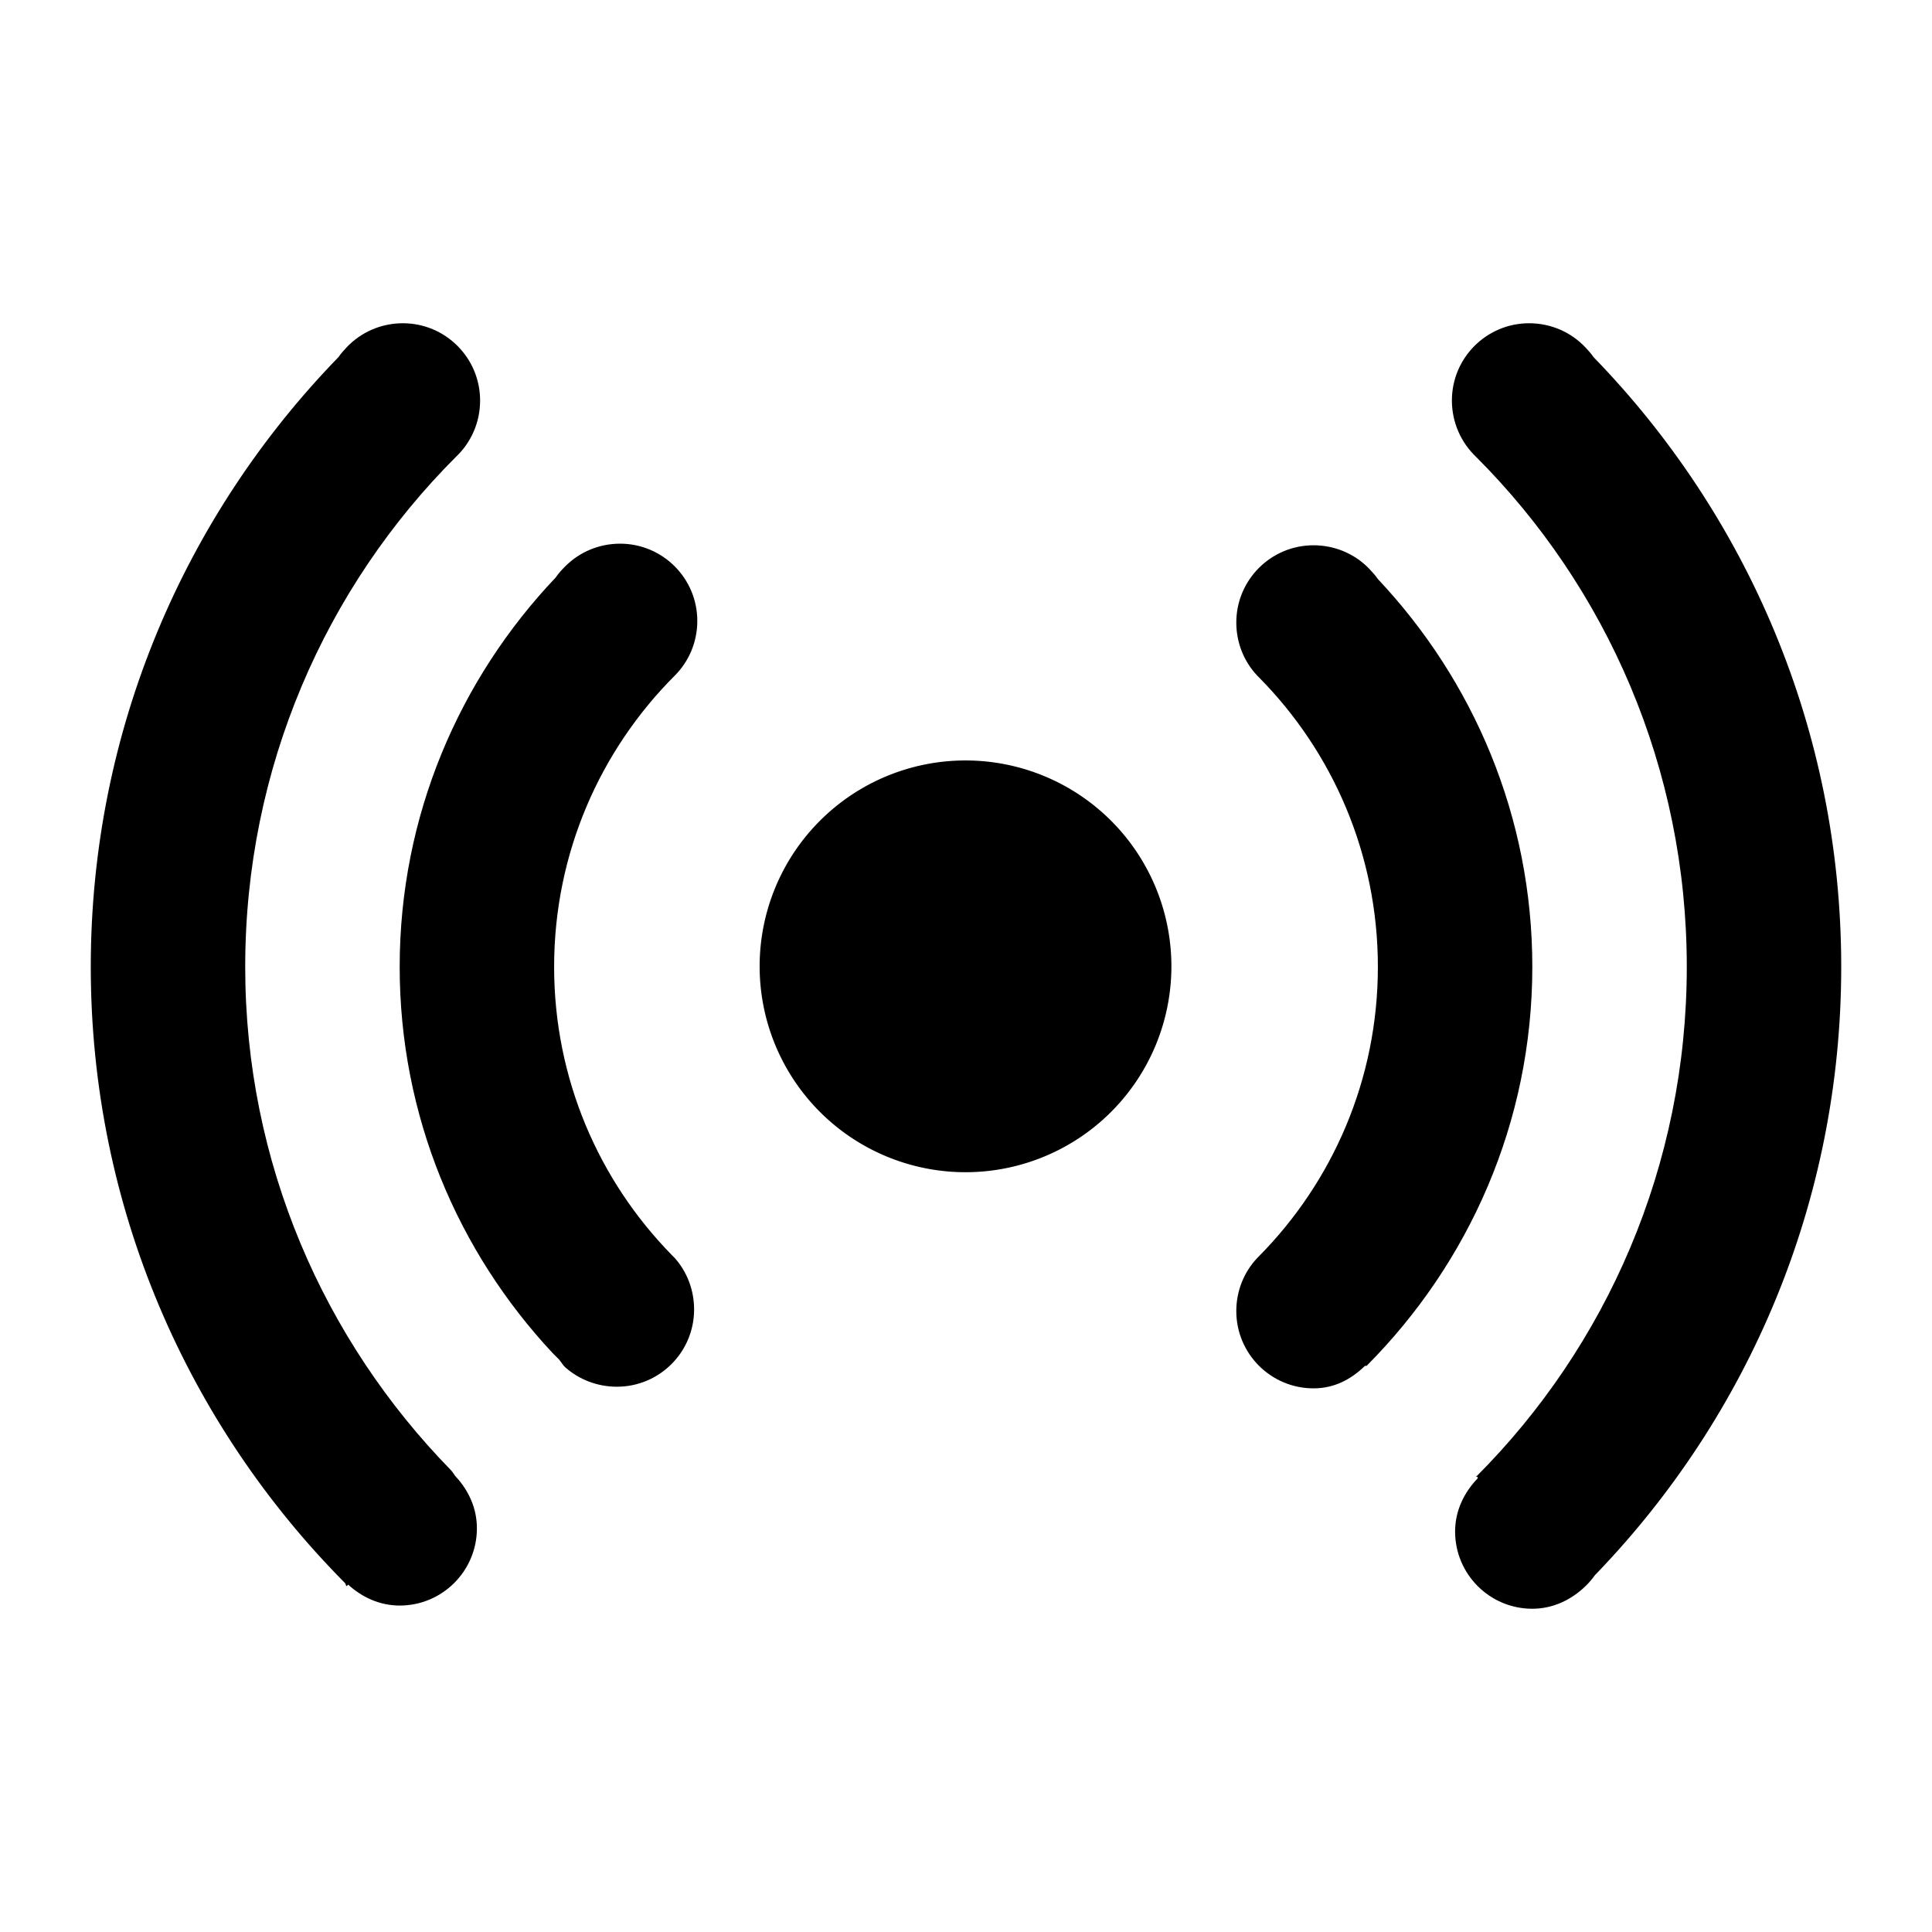 <?xml version="1.0" encoding="UTF-8" standalone="no"?>
<!-- Created with Inkscape (http://www.inkscape.org/) -->
<svg
   xmlns:dc="http://purl.org/dc/elements/1.1/"
   xmlns:cc="http://creativecommons.org/ns#"
   xmlns:rdf="http://www.w3.org/1999/02/22-rdf-syntax-ns#"
   xmlns:svg="http://www.w3.org/2000/svg"
   xmlns="http://www.w3.org/2000/svg"
   xmlns:sodipodi="http://sodipodi.sourceforge.net/DTD/sodipodi-0.dtd"
   xmlns:inkscape="http://www.inkscape.org/namespaces/inkscape"
   width="64px"
   height="64px"
   id="svg3370"
   sodipodi:version="0.32"
   inkscape:version="0.46"
   sodipodi:docname="Detector.svg"
   inkscape:output_extension="org.inkscape.output.svg.inkscape"
   inkscape:export-filename="D:\ben\perso\graphics\Detector.png"
   inkscape:export-xdpi="225"
   inkscape:export-ydpi="225">
  <defs
     id="defs3372">
    <inkscape:perspective
       sodipodi:type="inkscape:persp3d"
       inkscape:vp_x="0 : 32 : 1"
       inkscape:vp_y="0 : 1000 : 0"
       inkscape:vp_z="64 : 32 : 1"
       inkscape:persp3d-origin="32 : 21.333333 : 1"
       id="perspective3378" />
  </defs>
  <sodipodi:namedview
     id="base"
     pagecolor="#ffffff"
     bordercolor="#666666"
     borderopacity="1.0"
     inkscape:pageopacity="0.0"
     inkscape:pageshadow="2"
     inkscape:zoom="6.3971067"
     inkscape:cx="40.583575"
     inkscape:cy="21.789104"
     inkscape:current-layer="layer1"
     showgrid="true"
     inkscape:document-units="px"
     inkscape:grid-bbox="true"
     gridtolerance="5"
     objecttolerance="5"
     guidetolerance="5"
     inkscape:window-width="1280"
     inkscape:window-height="744"
     inkscape:window-x="-4"
     inkscape:window-y="1020">
    <inkscape:grid
       type="xygrid"
       id="grid3380"
       visible="true"
       enabled="true"
       empspacing="4" />
  </sodipodi:namedview>
  <g
     id="layer1"
     inkscape:label="Layer 1"
     inkscape:groupmode="layer">
    <g
       id="g7096"
       transform="translate(-1.7e-6,1.205)"
       style="fill:#000000;fill-opacity:1">
      <path
         id="path7052"
         d="M 13.346,9.503 C 12.613,9.503 11.947,9.808 11.481,10.303 C 11.386,10.404 11.292,10.507 11.214,10.623 C 6.139,15.846 3.007,22.969 3.007,30.822 C 3.007,38.783 6.227,45.993 11.428,51.235 C 11.454,51.262 11.454,51.314 11.481,51.341 L 11.534,51.288 C 11.989,51.704 12.575,51.981 13.24,51.981 C 14.652,51.981 15.798,50.835 15.798,49.422 C 15.798,48.755 15.524,48.173 15.105,47.717 C 15.043,47.655 15.007,47.567 14.945,47.504 C 10.733,43.197 8.123,37.317 8.123,30.822 C 8.123,24.232 10.783,18.249 15.105,13.927 C 15.6,13.46 15.904,12.795 15.904,12.062 C 15.904,10.649 14.758,9.503 13.346,9.503 z M 50.654,9.503 C 49.242,9.503 48.096,10.649 48.096,12.062 C 48.096,12.792 48.403,13.461 48.895,13.927 C 53.217,18.249 55.877,24.232 55.877,30.822 C 55.877,37.412 53.217,43.395 48.895,47.717 L 48.948,47.717 L 48.948,47.77 C 48.502,48.231 48.202,48.838 48.202,49.529 C 48.202,50.941 49.348,52.087 50.76,52.087 C 51.45,52.087 52.059,51.785 52.519,51.341 C 52.632,51.233 52.748,51.095 52.839,50.968 C 52.852,50.949 52.879,50.934 52.892,50.915 C 57.906,45.701 60.993,38.621 60.993,30.822 C 60.993,22.969 57.861,15.846 52.786,10.623 C 52.708,10.507 52.614,10.404 52.519,10.303 C 52.053,9.808 51.387,9.503 50.654,9.503 z"
         style="opacity:1;fill:#000000;fill-opacity:1;stroke:none;stroke-width:2;stroke-linecap:round;stroke-linejoin:round;stroke-miterlimit:4;stroke-dasharray:none;stroke-opacity:1" />
      <path
         id="path6533"
         d="M 20.541,16.805 C 19.835,16.805 19.192,17.088 18.729,17.551 C 18.613,17.667 18.501,17.788 18.409,17.924 C 15.215,21.289 13.24,25.82 13.24,30.822 C 13.24,35.77 15.169,40.259 18.303,43.613 C 18.371,43.686 18.447,43.754 18.516,43.826 C 18.592,43.915 18.642,44.016 18.729,44.093 C 19.18,44.491 19.786,44.732 20.435,44.732 C 21.847,44.732 22.993,43.586 22.993,42.174 C 22.993,41.522 22.755,40.921 22.353,40.469 C 22.318,40.433 22.282,40.398 22.247,40.362 C 19.839,37.901 18.356,34.534 18.356,30.822 C 18.356,27.056 19.884,23.645 22.353,21.175 C 22.816,20.712 23.099,20.069 23.099,19.363 C 23.099,17.951 21.953,16.805 20.541,16.805 z M 43.512,16.858 C 42.1,16.858 40.954,18.004 40.954,19.416 C 40.954,20.096 41.214,20.717 41.647,21.175 C 41.664,21.193 41.682,21.211 41.7,21.229 C 44.139,23.694 45.644,27.083 45.644,30.822 C 45.644,34.561 44.139,37.95 41.7,40.415 C 41.682,40.433 41.664,40.451 41.647,40.469 C 41.214,40.927 40.954,41.548 40.954,42.227 C 40.954,43.64 42.1,44.786 43.512,44.786 C 44.204,44.786 44.757,44.486 45.218,44.04 L 45.271,44.04 C 48.65,40.646 50.76,35.986 50.76,30.822 C 50.76,25.847 48.808,21.337 45.644,17.977 C 45.566,17.862 45.473,17.759 45.377,17.658 C 45.36,17.64 45.342,17.622 45.324,17.604 C 45.306,17.587 45.289,17.568 45.271,17.551 C 44.813,17.119 44.191,16.858 43.512,16.858 z"
         style="opacity:1;fill:#000000;fill-opacity:1;stroke:none;stroke-width:2;stroke-linecap:round;stroke-linejoin:round;stroke-miterlimit:4;stroke-dasharray:none;stroke-opacity:1" />
      <path
         transform="matrix(1.705,0,0,1.705,-22.576,-23.754)"
         d="M 36,32 A 4,4 0 1 1 28,32 A 4,4 0 1 1 36,32 z"
         sodipodi:ry="4"
         sodipodi:rx="4"
         sodipodi:cy="32"
         sodipodi:cx="32"
         id="path6527"
         style="opacity:1;fill:#000000;fill-opacity:1;stroke:none;stroke-width:2;stroke-linecap:round;stroke-linejoin:round;stroke-miterlimit:4;stroke-dasharray:none;stroke-opacity:1"
         sodipodi:type="arc" />
    </g>
    <path
       style="fill:none;fill-rule:evenodd;stroke:#000000;stroke-width:1px;stroke-linecap:butt;stroke-linejoin:miter;stroke-opacity:1"
       d="M 122.793,76 L 98.793,52 L 146.793,52 L 122.793,76 z"
       id="path7057"
       sodipodi:nodetypes="cccc" />
  </g>
</svg>
